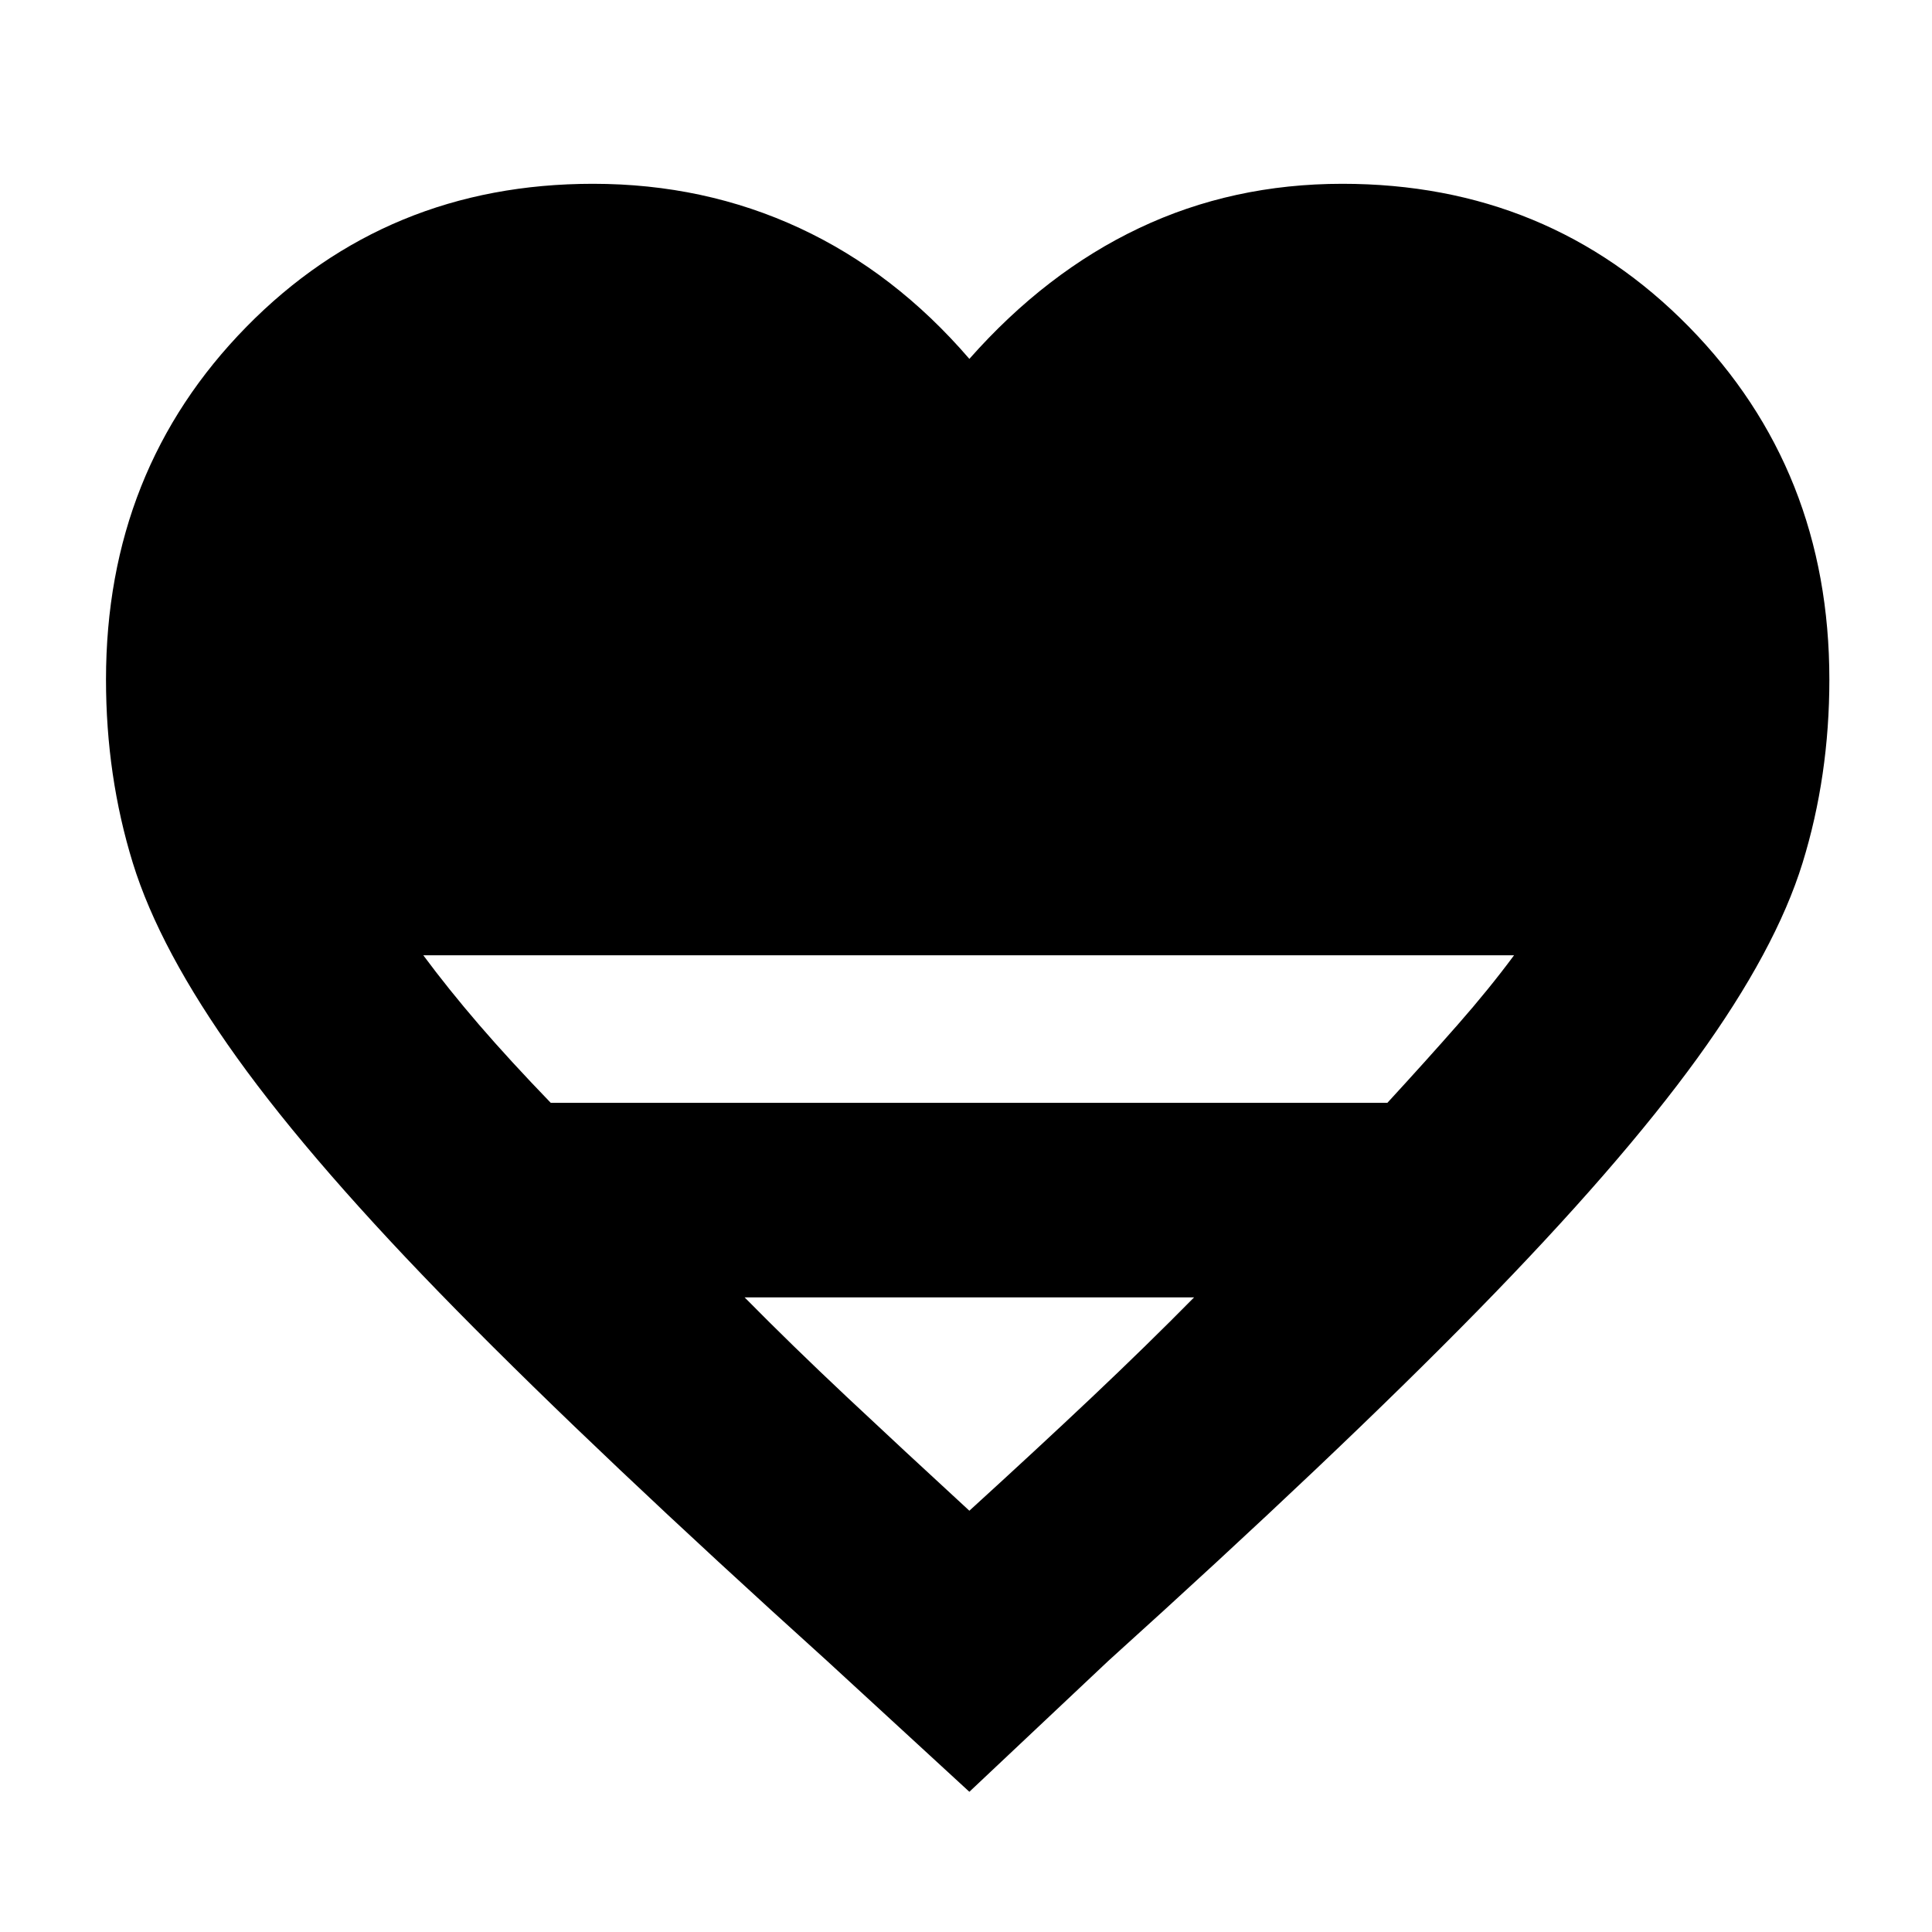 <svg xmlns="http://www.w3.org/2000/svg" height="40" viewBox="0 -960 960 960" width="40"><path d="m481.67-69.67-70.67-65Q297.33-237.33 226.83-309q-70.5-71.67-109-125.33Q79.33-488 66-531.18q-13.33-43.18-13.33-91.15 0-104.12 69.73-175.23 69.74-71.11 172.27-71.11 55.28 0 102.64 22t84.36 65q38-43 84.38-65 46.37-22 100.95-22 102.53 0 172.26 71.11Q909-726.45 909-622.33q0 47.97-13.33 91.15-13.34 43.18-52.17 96.85-38.83 53.66-109 125.33T550.67-134.67l-69 65ZM273.67-412h415.7q19.3-21 34.96-38.83 15.67-17.84 28-34.5h-542q12.34 16.66 27.69 34.5Q253.38-433 273.67-412Zm208 202.67q33.66-30.67 61-56.5 27.33-25.84 50.66-49.5H370q23.33 23.66 50.83 49.5 27.5 25.83 60.84 56.5Z"/></svg>